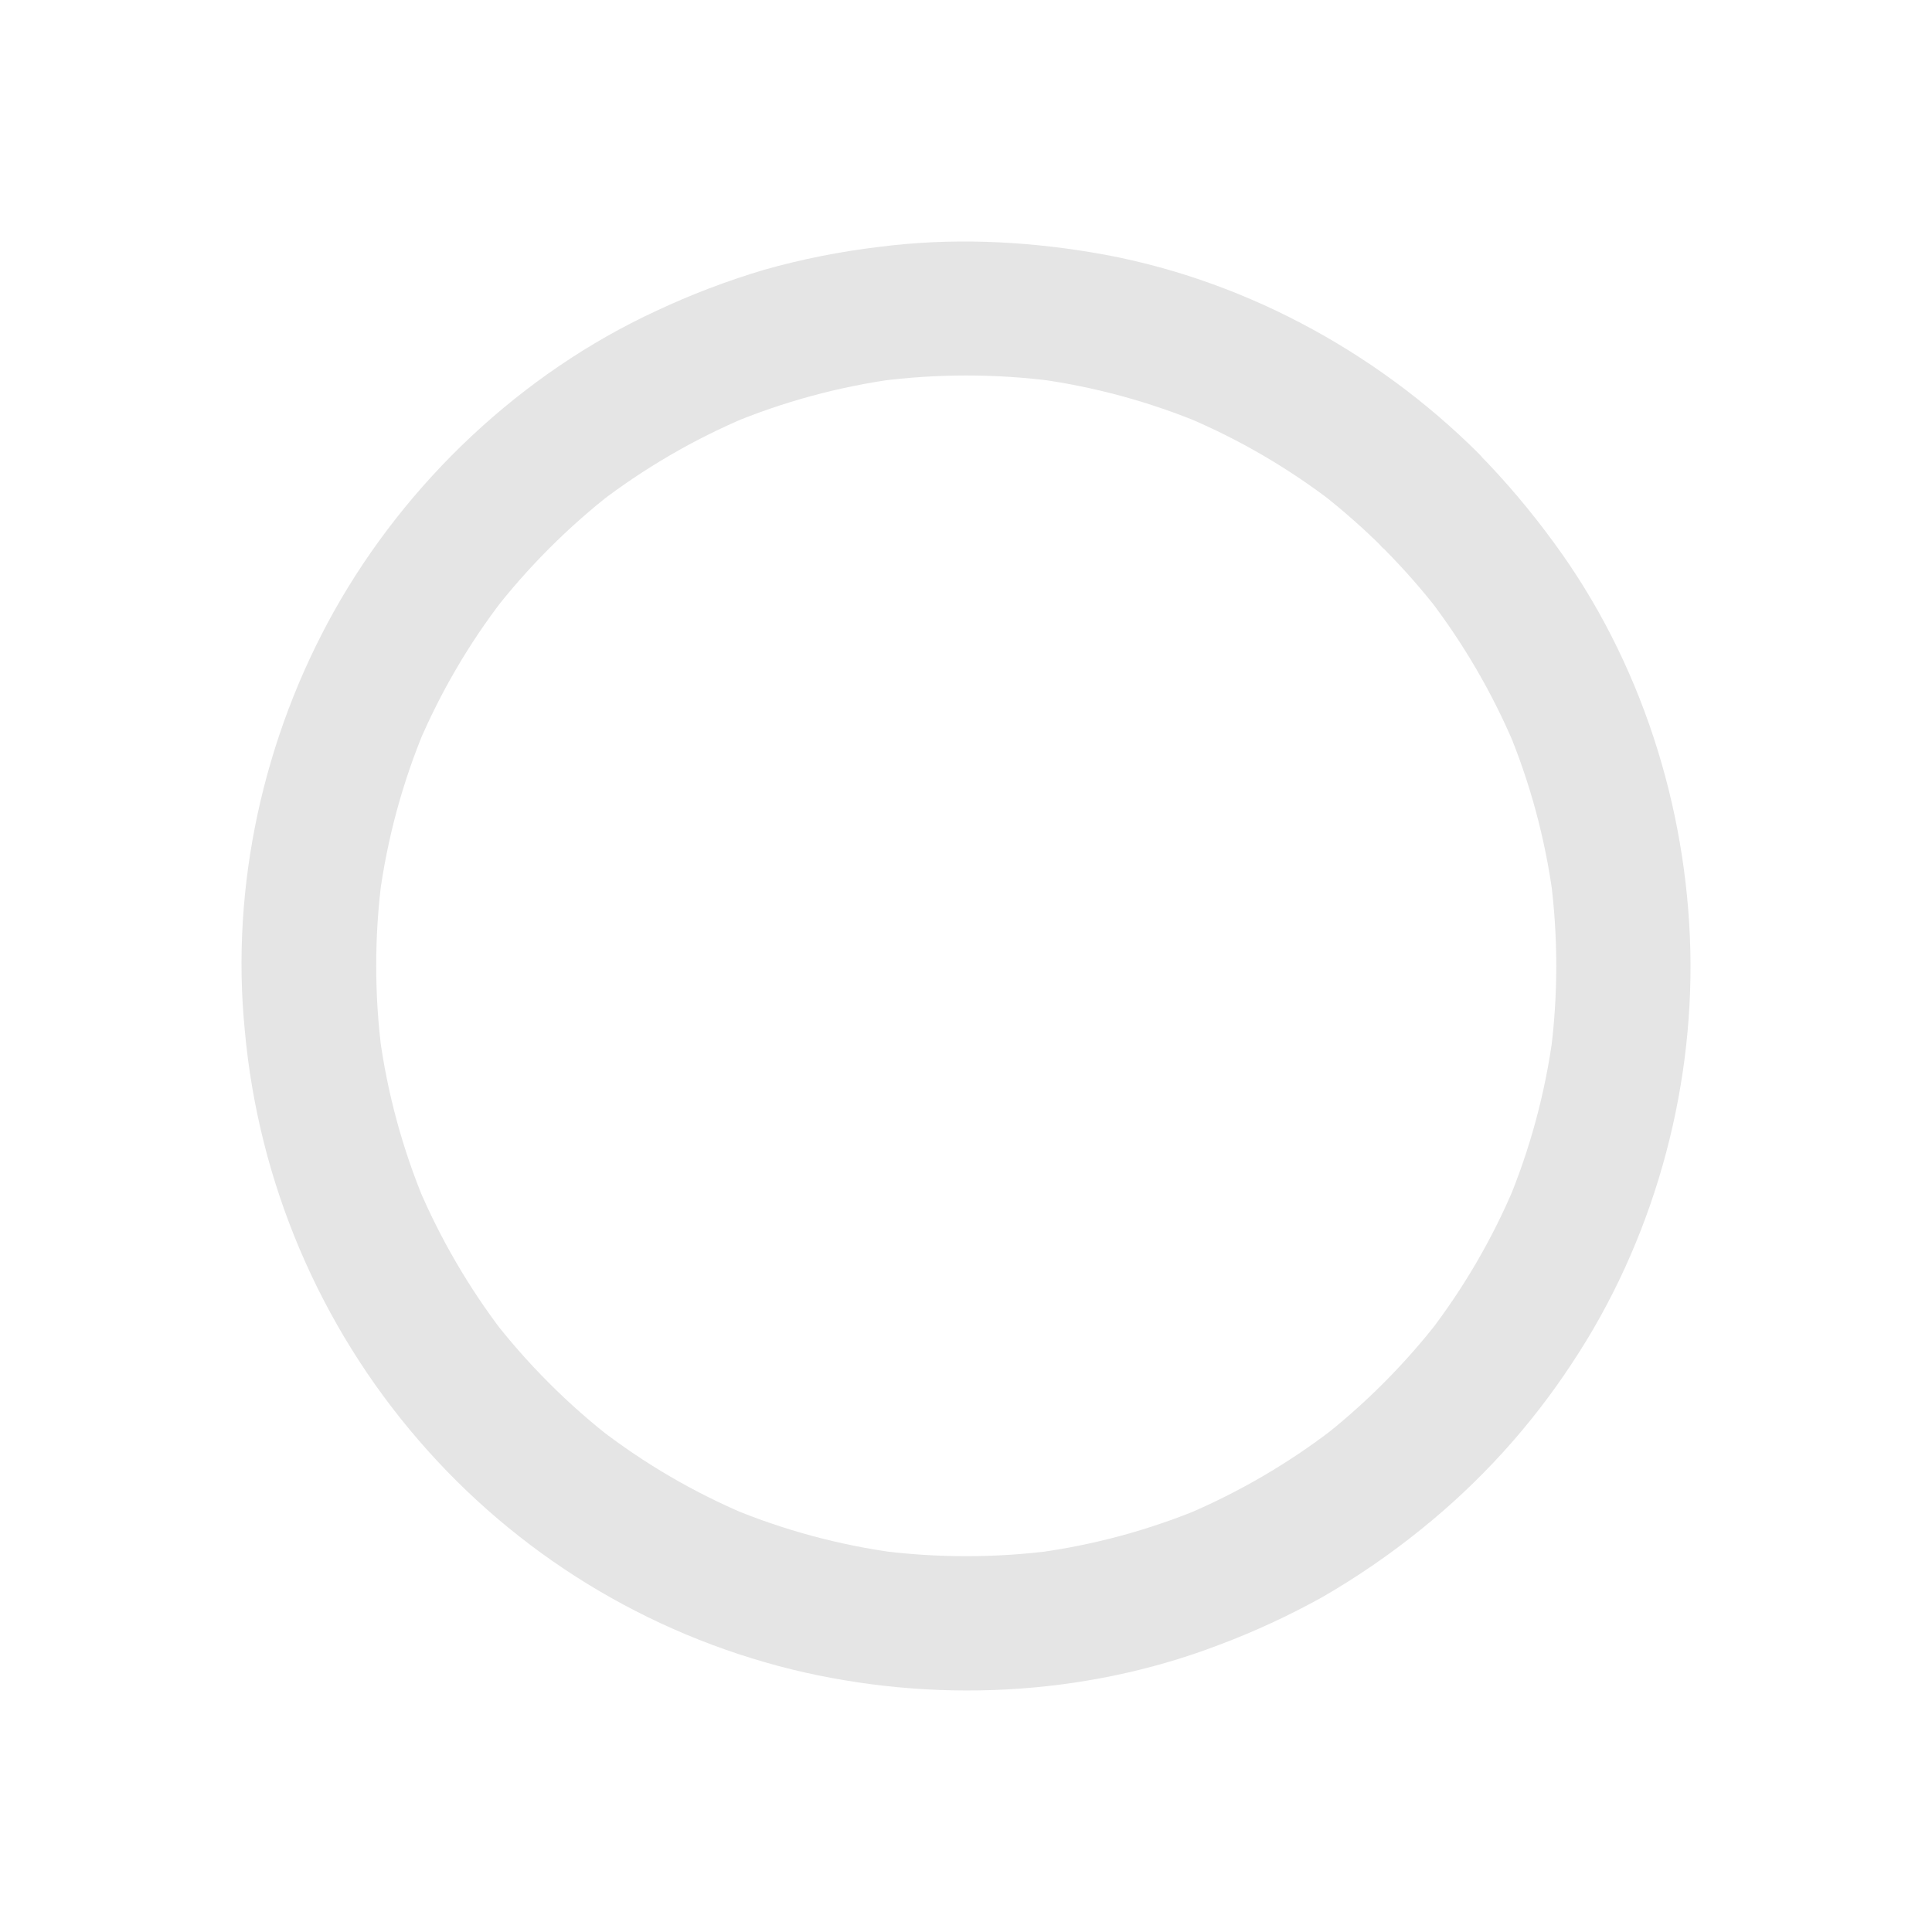 <svg width="24" height="24" viewBox="0 0 24 24" fill="none" xmlns="http://www.w3.org/2000/svg">
<path d="M17.186 6.812C17.436 7.064 17.672 7.332 17.889 7.613C17.846 7.556 17.802 7.5 17.758 7.444C18.183 8 18.537 8.607 18.81 9.251C18.783 9.184 18.754 9.117 18.727 9.051C19.006 9.717 19.195 10.417 19.291 11.133C19.281 11.06 19.27 10.985 19.262 10.912C19.356 11.633 19.356 12.363 19.262 13.084C19.273 13.011 19.283 12.936 19.291 12.863C19.195 13.579 19.006 14.279 18.727 14.945C18.754 14.879 18.783 14.812 18.81 14.745C18.538 15.39 18.184 15.997 17.758 16.552C17.802 16.496 17.846 16.439 17.889 16.383C17.454 16.946 16.948 17.452 16.386 17.888L16.554 17.756C15.999 18.182 15.392 18.535 14.749 18.809C14.815 18.782 14.882 18.753 14.949 18.726C14.283 19.005 13.583 19.195 12.867 19.29C12.941 19.28 13.016 19.27 13.088 19.261C12.368 19.355 11.638 19.355 10.917 19.261C10.99 19.272 11.065 19.282 11.138 19.29C10.423 19.195 9.723 19.005 9.057 18.726C9.124 18.753 9.191 18.782 9.257 18.809C8.613 18.536 8.006 18.181 7.452 17.754L7.621 17.886C7.058 17.45 6.553 16.945 6.117 16.382L6.248 16.551C5.823 15.995 5.47 15.388 5.196 14.744C5.223 14.81 5.253 14.877 5.28 14.944C5.001 14.278 4.811 13.578 4.715 12.862C4.726 12.935 4.736 13.01 4.744 13.082C4.65 12.361 4.65 11.631 4.744 10.91C4.734 10.983 4.724 11.058 4.715 11.131C4.811 10.415 5.001 9.715 5.28 9.049C5.253 9.116 5.223 9.182 5.196 9.249C5.469 8.605 5.823 7.998 6.25 7.444L6.118 7.613C6.554 7.05 7.059 6.544 7.621 6.108L7.452 6.239C8.008 5.814 8.615 5.46 9.259 5.187C9.192 5.214 9.125 5.243 9.059 5.27C9.725 4.991 10.424 4.801 11.139 4.705C11.067 4.716 10.992 4.726 10.919 4.735C11.64 4.641 12.369 4.641 13.09 4.735C13.017 4.724 12.942 4.714 12.869 4.705C13.585 4.801 14.284 4.991 14.95 5.27C14.883 5.243 14.817 5.214 14.75 5.187C15.394 5.459 16.001 5.813 16.556 6.239L16.387 6.108C16.668 6.326 16.935 6.561 17.187 6.812C17.495 7.121 18.06 7.144 18.368 6.812C18.676 6.481 18.697 5.962 18.368 5.633C17.073 4.343 15.375 3.436 13.567 3.136C12.688 2.99 11.805 2.953 10.92 3.067C10.435 3.125 9.956 3.22 9.487 3.353C9.029 3.49 8.581 3.66 8.148 3.864C6.475 4.639 5.049 5.987 4.149 7.594C3.273 9.161 2.863 11.01 3.041 12.8C3.211 14.682 3.967 16.464 5.202 17.893C6.414 19.299 8.033 20.293 9.835 20.738C11.57 21.161 13.446 21.078 15.121 20.442C15.572 20.274 16.009 20.072 16.43 19.838C16.857 19.591 17.264 19.312 17.648 19.002C18.38 18.415 19.015 17.717 19.529 16.933C20.523 15.436 21.039 13.608 20.998 11.812C20.956 10.009 20.377 8.202 19.306 6.745C19.02 6.352 18.706 5.98 18.365 5.633C18.057 5.324 17.489 5.301 17.184 5.633C16.879 5.964 16.855 6.483 17.184 6.814L17.186 6.812Z" fill="#E5E5E5"/>
</svg>
